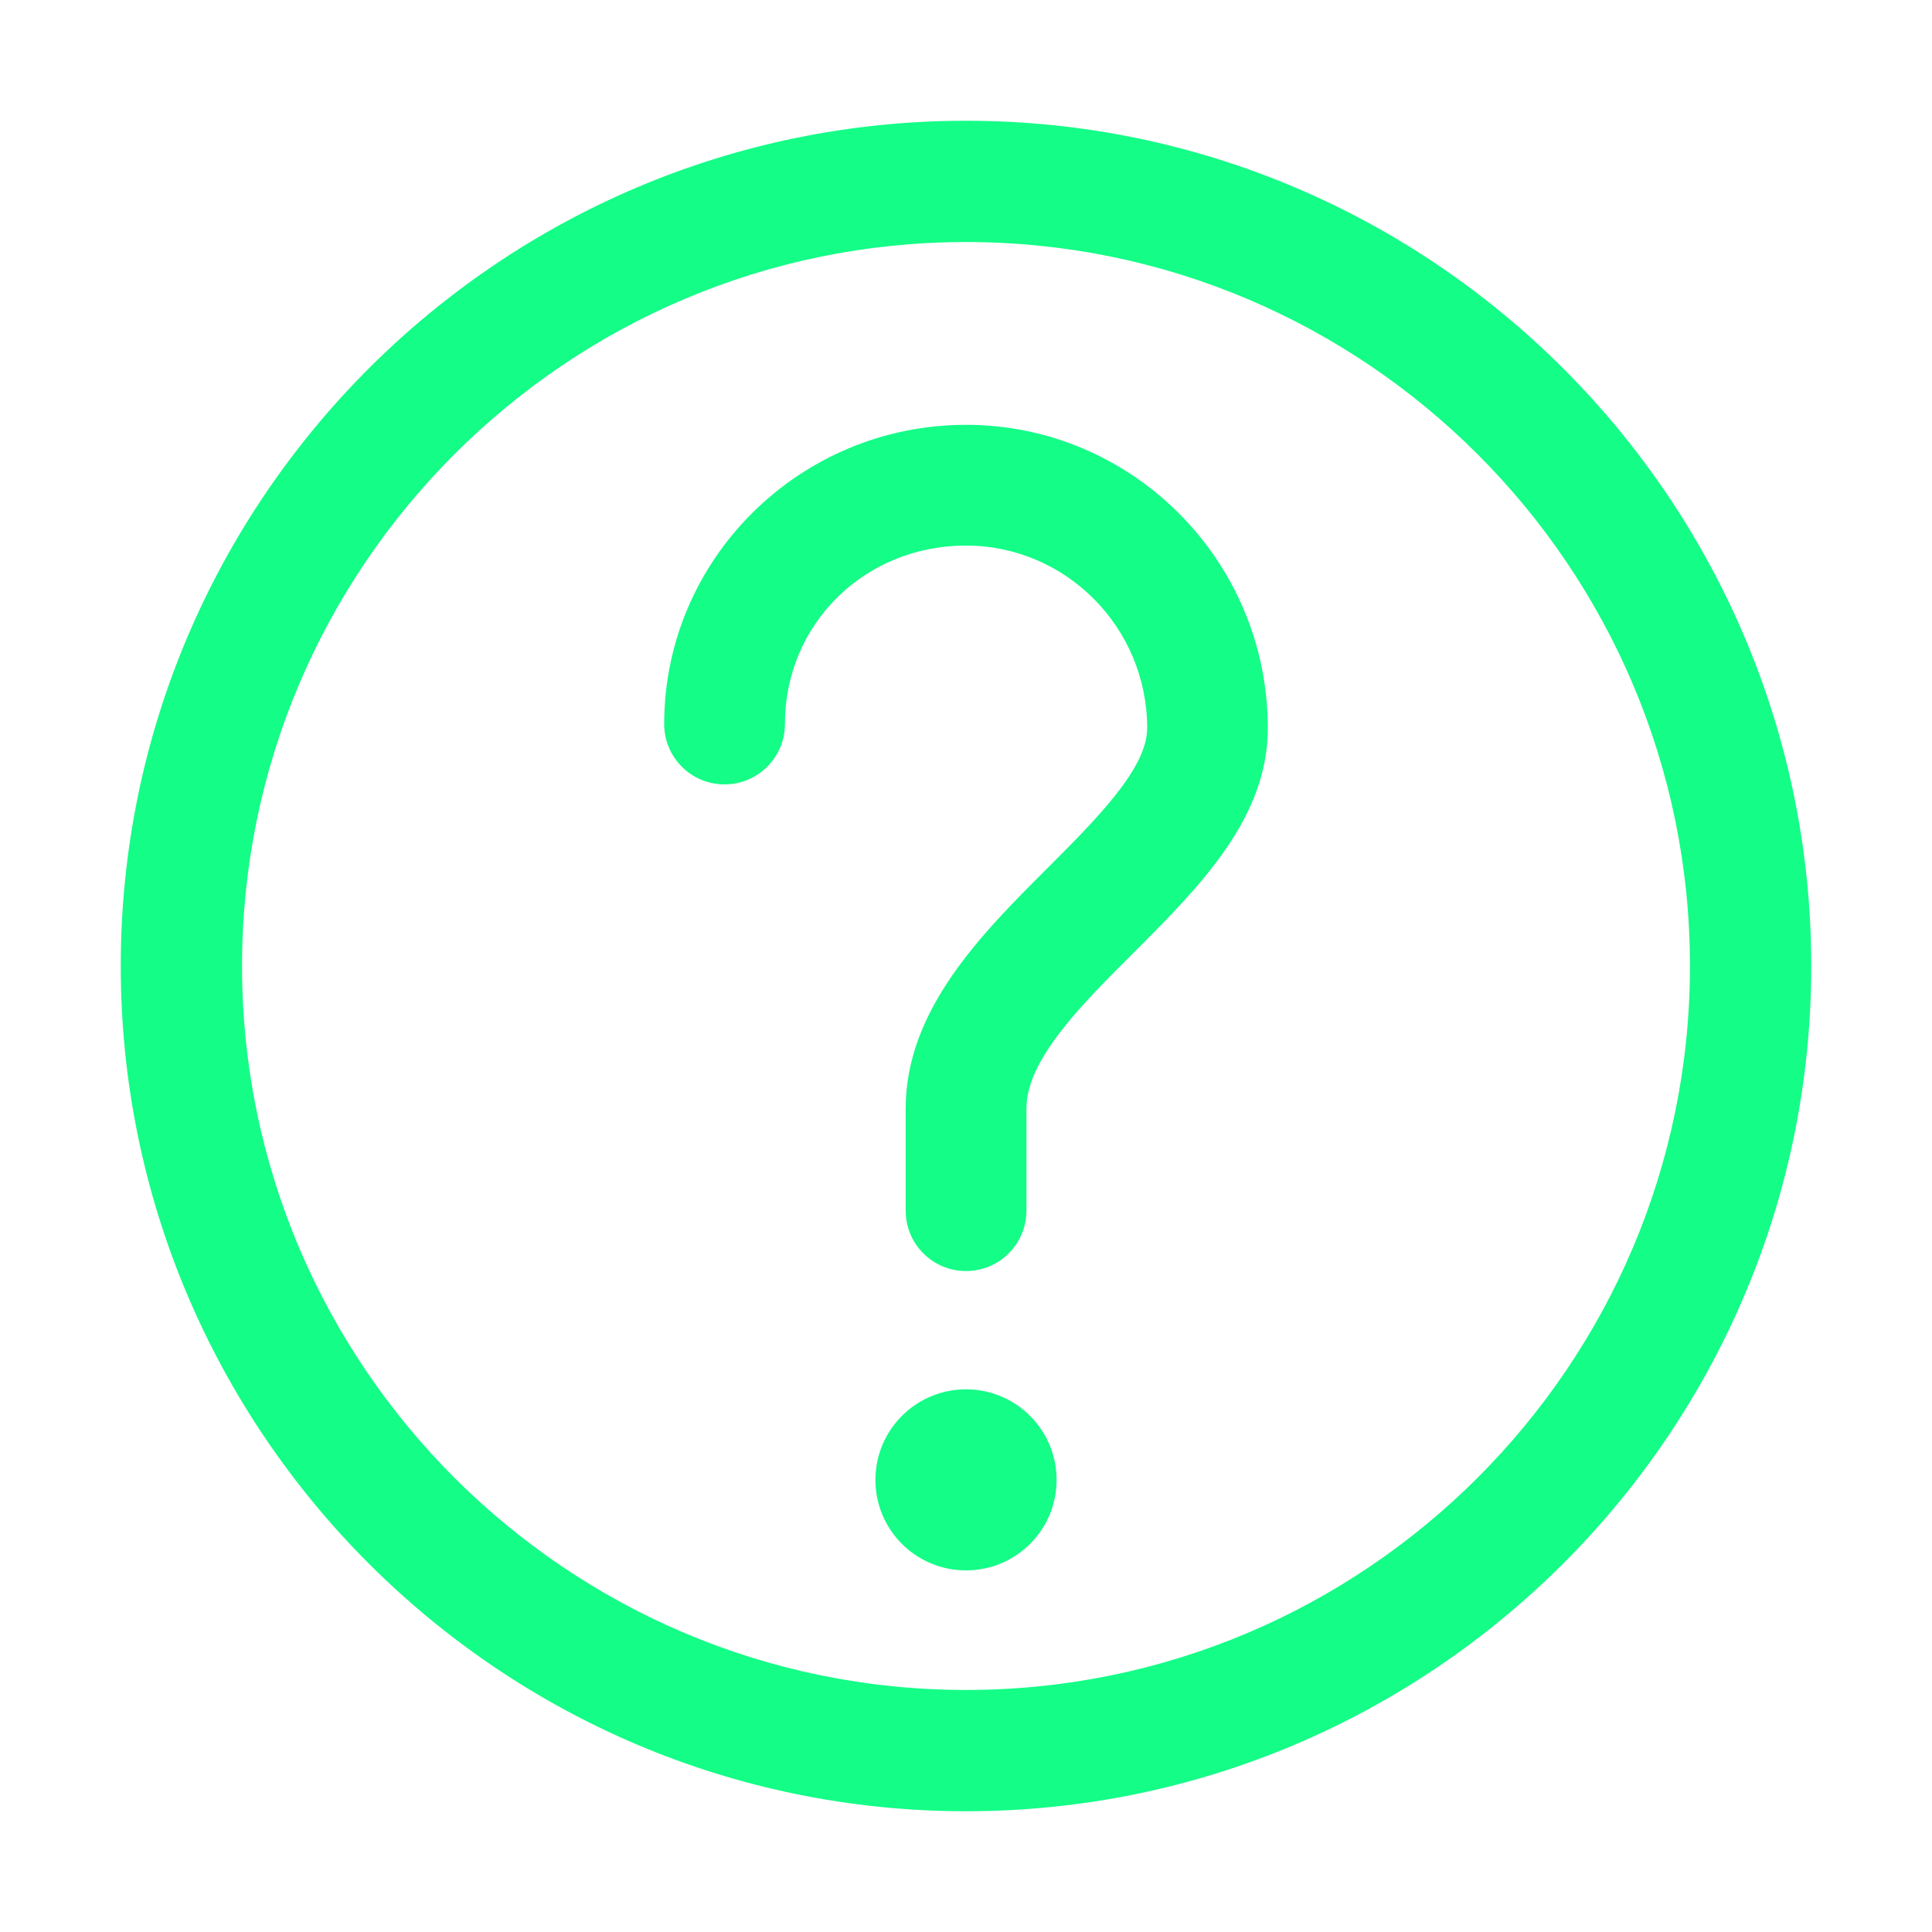 <svg width="18" height="18" viewBox="0 0 18 18" fill="none" xmlns="http://www.w3.org/2000/svg">
<path d="M8.156 13.788C8.156 14.254 8.534 14.631 9 14.631C9.466 14.631 9.844 14.254 9.844 13.788C9.844 13.322 9.466 12.944 9 12.944C8.534 12.944 8.156 13.322 8.156 13.788Z" fill="#14FD87"/>
<path d="M9 16.875C4.658 16.875 1.125 13.342 1.125 9C1.125 4.658 4.658 1.125 9 1.125C13.342 1.125 16.875 4.658 16.875 9C16.875 13.342 13.342 16.875 9 16.875ZM9 2.255C5.281 2.255 2.255 5.281 2.255 9C2.255 12.719 5.281 15.745 9 15.745C12.719 15.745 15.745 12.719 15.745 9C15.745 5.281 12.719 2.255 9 2.255Z" fill="#14FD87"/>
<path d="M9 11.842C8.69 11.842 8.438 11.591 8.438 11.28V10.329C8.438 9.409 9.141 8.705 9.762 8.085C10.217 7.629 10.688 7.159 10.688 6.784C10.688 5.846 9.93 5.083 9 5.083C8.054 5.083 7.313 5.814 7.313 6.746C7.313 7.056 7.061 7.308 6.75 7.308C6.439 7.308 6.188 7.056 6.188 6.746C6.188 5.209 7.449 3.958 9 3.958C10.551 3.958 11.812 5.226 11.812 6.784C11.812 7.626 11.174 8.264 10.557 8.881C10.068 9.369 9.563 9.874 9.563 10.328V11.279C9.563 11.59 9.311 11.842 9 11.842Z" fill="#14FD87"/>
</svg>
